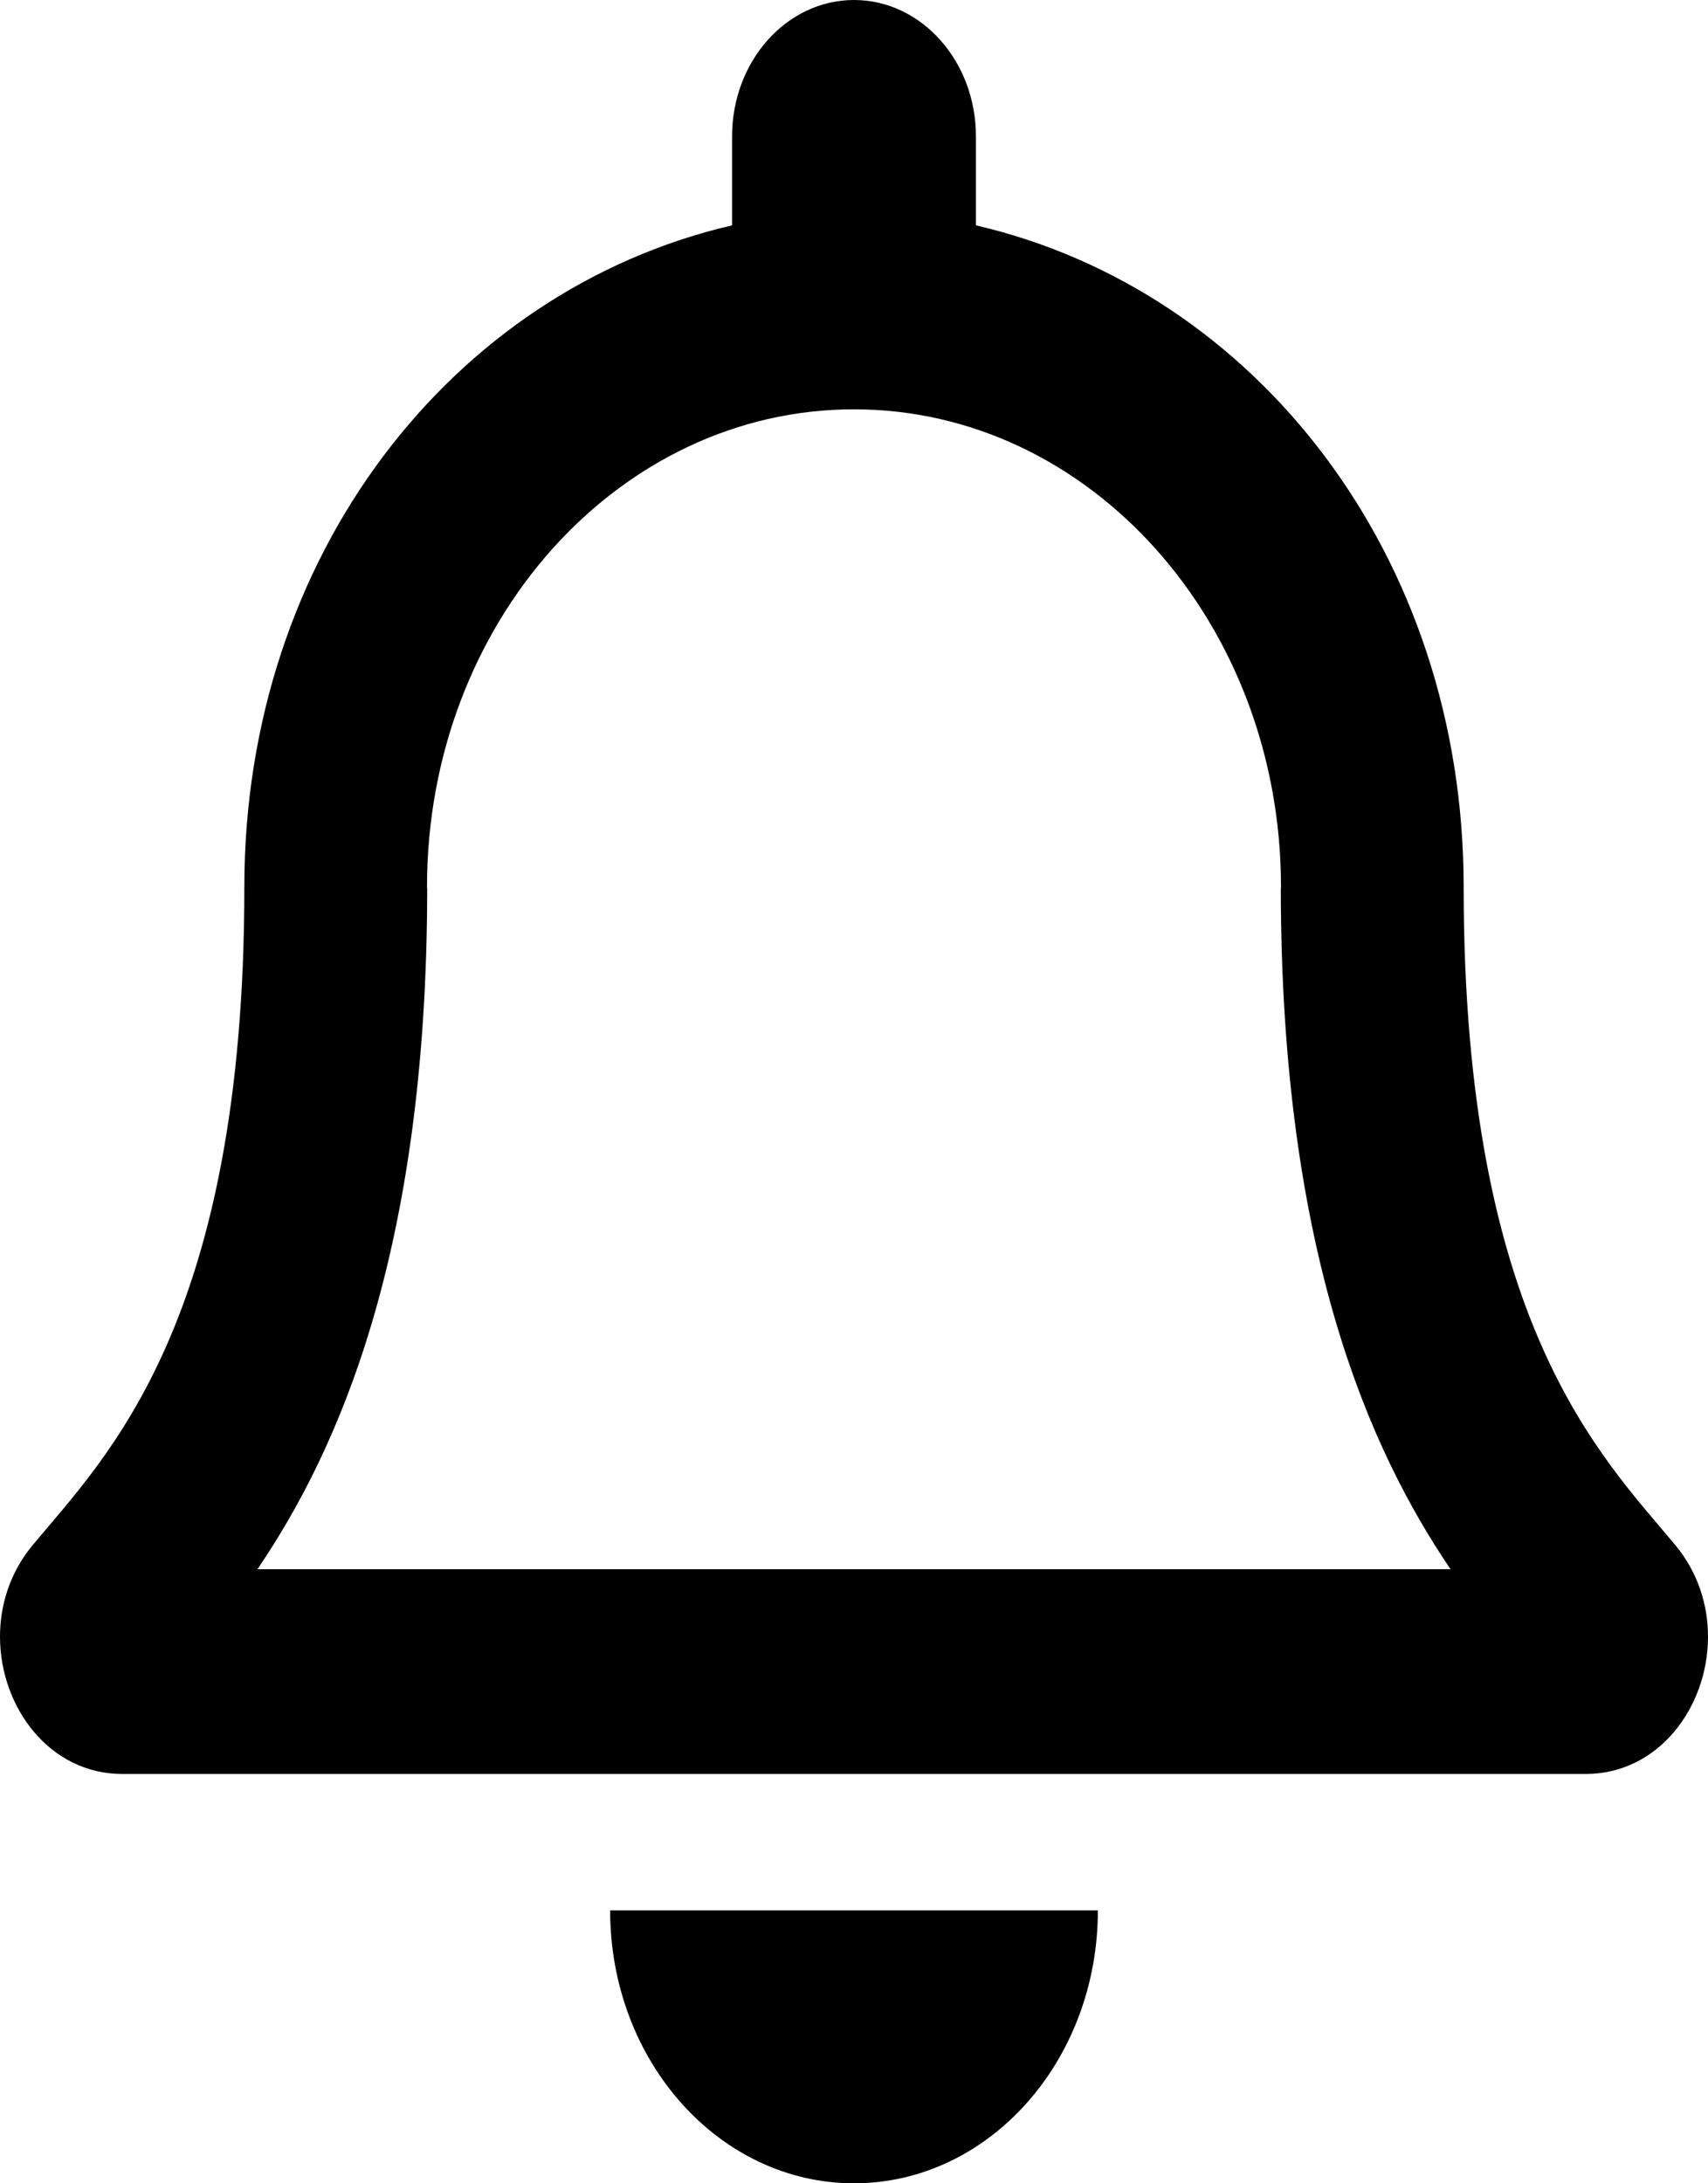 <svg width="18" height="23" viewBox="0 0 18 23" fill="none" xmlns="http://www.w3.org/2000/svg">
<g id="fa-regular:bell" clip-path="url(#clip0_1349_322)">
<path id="Vector" d="M17.654 16.275C16.878 15.342 15.425 13.939 15.425 9.344C15.425 5.853 13.236 3.059 10.285 2.374V1.438C10.285 0.644 9.71 0 9 0C8.29 0 7.715 0.644 7.715 1.438V2.374C4.764 3.059 2.575 5.853 2.575 9.344C2.575 13.939 1.122 15.342 0.346 16.275C0.105 16.564 -0.002 16.911 2.7779e-05 17.25C0.004 17.987 0.522 18.688 1.29 18.688H16.71C17.479 18.688 17.996 17.987 18 17.25C18.002 16.911 17.895 16.564 17.654 16.275ZM2.713 16.531C3.566 15.275 4.498 13.192 4.502 9.37C4.502 9.361 4.5 9.353 4.5 9.344C4.5 6.565 6.515 4.312 9 4.312C11.486 4.312 13.5 6.565 13.5 9.344C13.5 9.353 13.498 9.361 13.498 9.37C13.502 13.193 14.434 15.275 15.287 16.531H2.713ZM9 23C10.419 23 11.57 21.713 11.57 20.125H6.43C6.43 21.713 7.581 23 9 23Z" fill="black"/>
</g>
<defs>
<clipPath id="clip0_1349_322">
<rect width="18" height="23" fill="white"/>
</clipPath>
</defs>
</svg>
